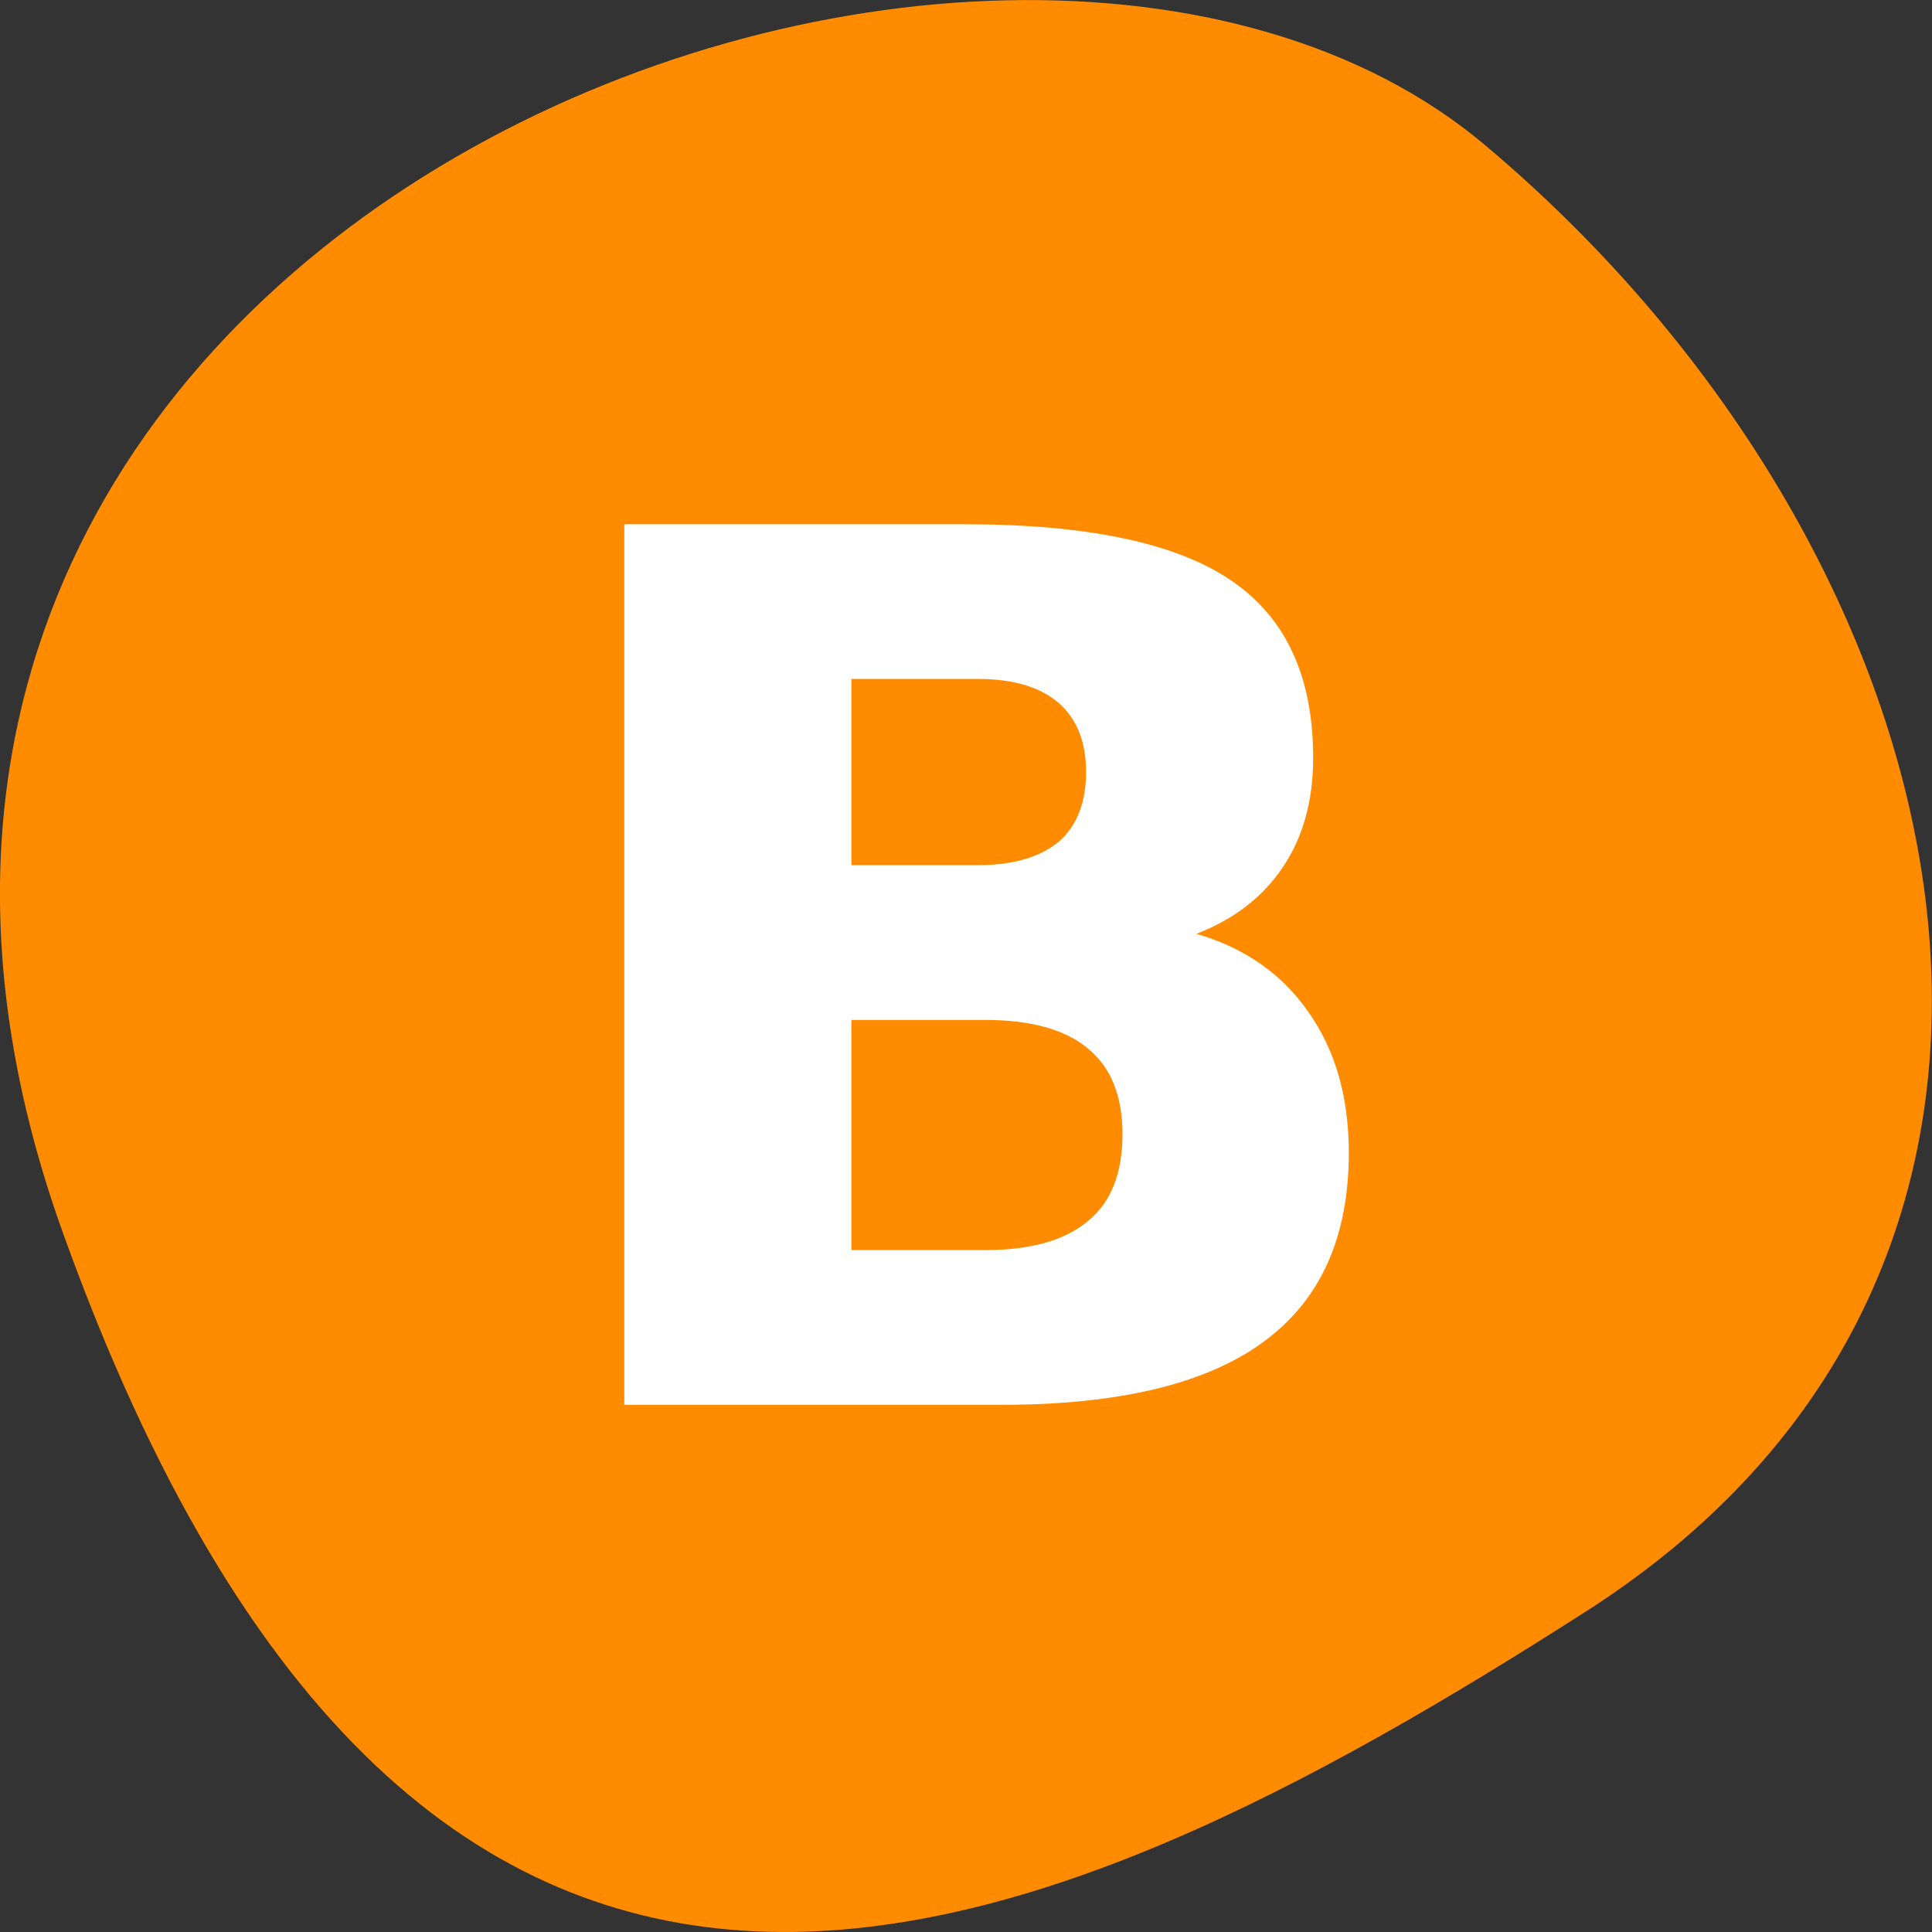<svg xmlns="http://www.w3.org/2000/svg" viewBox="0 0 22 22"><rect x="0" y="0" width="22" height="22" fill="#333333" stroke="none"/><path d="m 0.711 14.023 c -4.105 -11.465 10.656 -17.039 16.199 -12.371 c 5.547 4.664 7.441 12.664 1.16 16.691 c -6.281 4.023 -13.25 7.145 -17.359 -4.32" style="fill:#ff8c00"/><path d="m 11.129 9.852 c 0.406 0 0.711 -0.09 0.926 -0.266 c 0.207 -0.18 0.312 -0.445 0.312 -0.797 c 0 -0.344 -0.105 -0.602 -0.312 -0.785 c -0.215 -0.184 -0.52 -0.273 -0.926 -0.273 h -1.434 v 2.121 m 1.52 4.383 c 0.52 0 0.91 -0.109 1.176 -0.332 c 0.262 -0.215 0.391 -0.547 0.391 -0.988 c 0 -0.43 -0.129 -0.758 -0.391 -0.973 c -0.258 -0.219 -0.652 -0.328 -1.176 -0.328 h -1.52 v 2.621 m 3.926 -3.602 c 0.555 0.16 0.98 0.461 1.281 0.895 c 0.305 0.434 0.457 0.965 0.457 1.598 c 0 0.965 -0.324 1.684 -0.98 2.16 c -0.648 0.473 -1.641 0.711 -2.977 0.711 h -4.293 v -10.027 h 3.883 c 1.395 0 2.402 0.215 3.023 0.637 c 0.625 0.422 0.938 1.094 0.938 2.02 c 0 0.488 -0.113 0.902 -0.344 1.246 c -0.227 0.34 -0.555 0.594 -0.988 0.762" style="fill:#fff"/></svg>